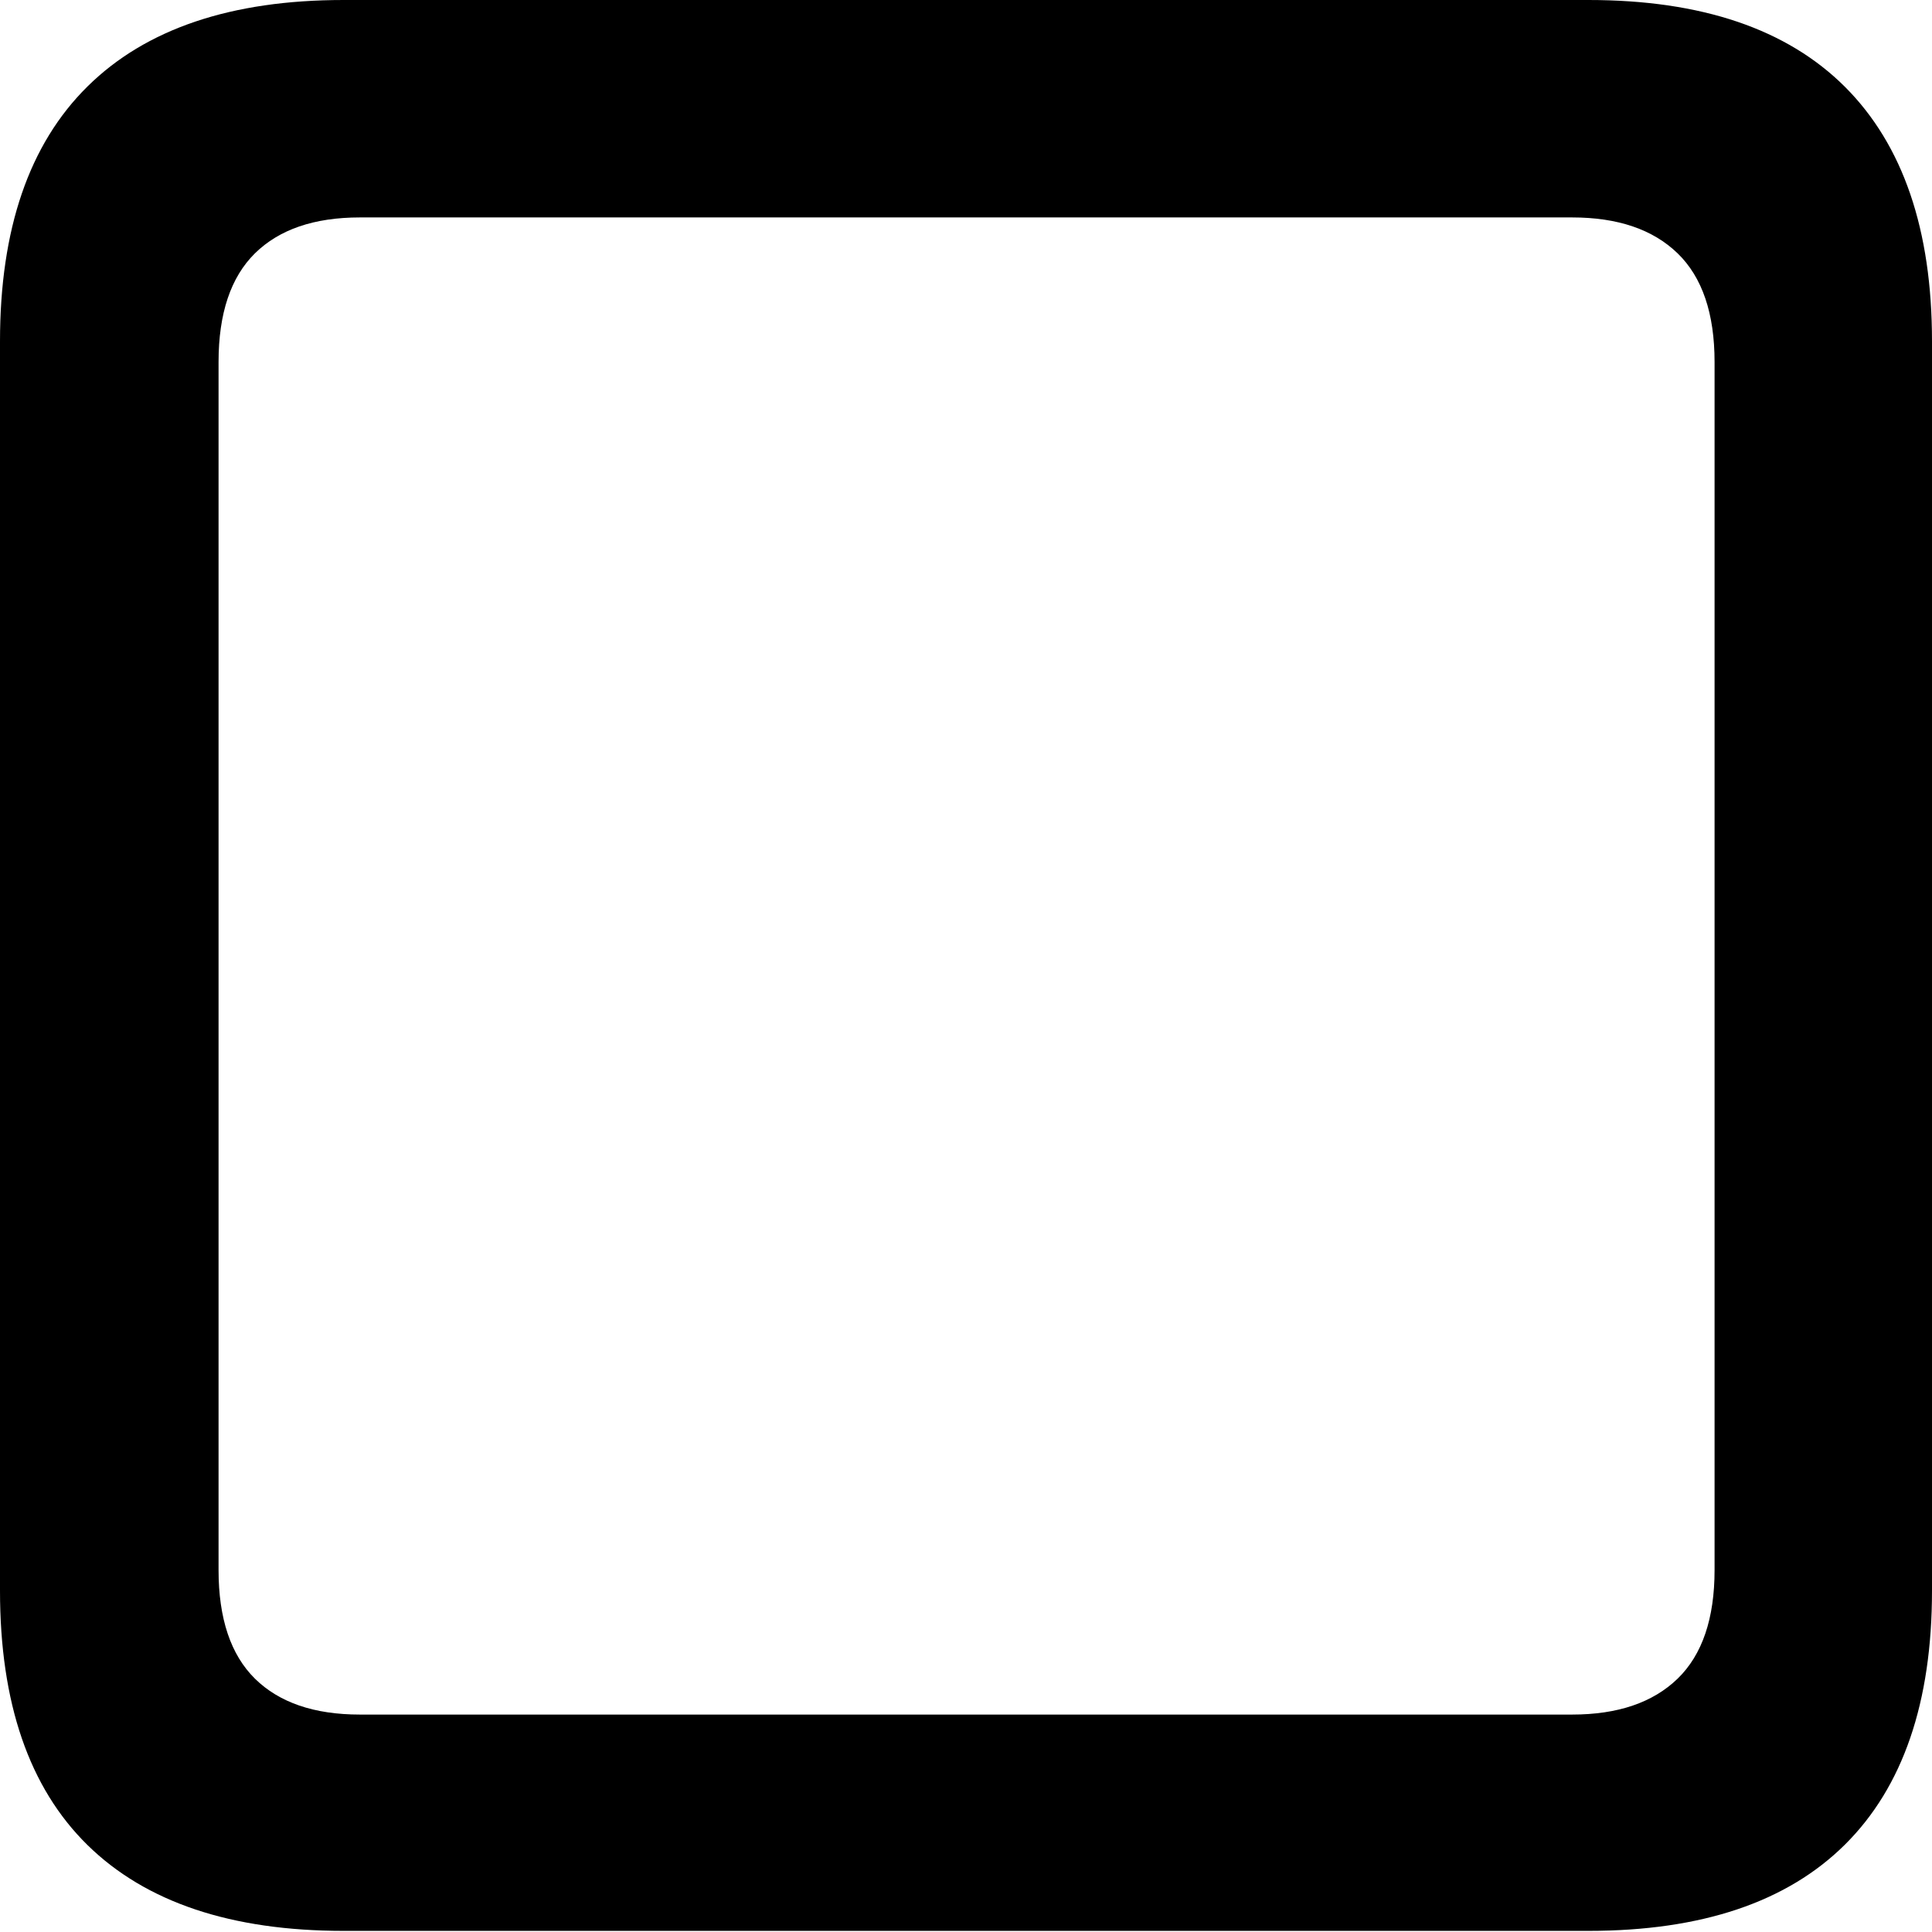 <?xml version="1.0" encoding="UTF-8"?>
<svg width="24px" height="24px" viewBox="0 0 24 24" version="1.1" xmlns="http://www.w3.org/2000/svg" xmlns:xlink="http://www.w3.org/1999/xlink">
    <title>Deselect</title>
    <g id="Icon/Outline/checkbox-deselected-fill" stroke="none" fill-rule="evenodd">
        <g id="Icon" fill-rule="nonzero">
            <path d="M4.268,23.986 L19.732,23.986 C21.137,23.986 22.199,23.629 22.92,22.913 C23.64,22.197 24,21.146 24,19.759 L24,4.241 C24,2.854 23.64,1.801 22.92,1.08 C22.199,0.36 21.137,0 19.732,0 L4.268,0 C2.872,0 1.812,0.358 1.087,1.074 C0.362,1.79 0,2.845 0,4.241 L0,19.759 C0,21.155 0.362,22.208 1.087,22.92 C1.812,23.631 2.872,23.986 4.268,23.986 Z M4.47,21.299 C3.903,21.299 3.469,21.15 3.167,20.853 C2.866,20.556 2.715,20.106 2.715,19.503 L2.715,4.497 C2.715,3.894 2.866,3.444 3.167,3.147 C3.469,2.85 3.903,2.701 4.47,2.701 L19.53,2.701 C20.097,2.701 20.533,2.85 20.84,3.147 C21.146,3.444 21.299,3.894 21.299,4.497 L21.299,19.503 C21.299,20.106 21.146,20.556 20.84,20.853 C20.533,21.15 20.097,21.299 19.53,21.299 L4.47,21.299 Z" id="Shape"></path>
        </g>
    </g>
</svg>
